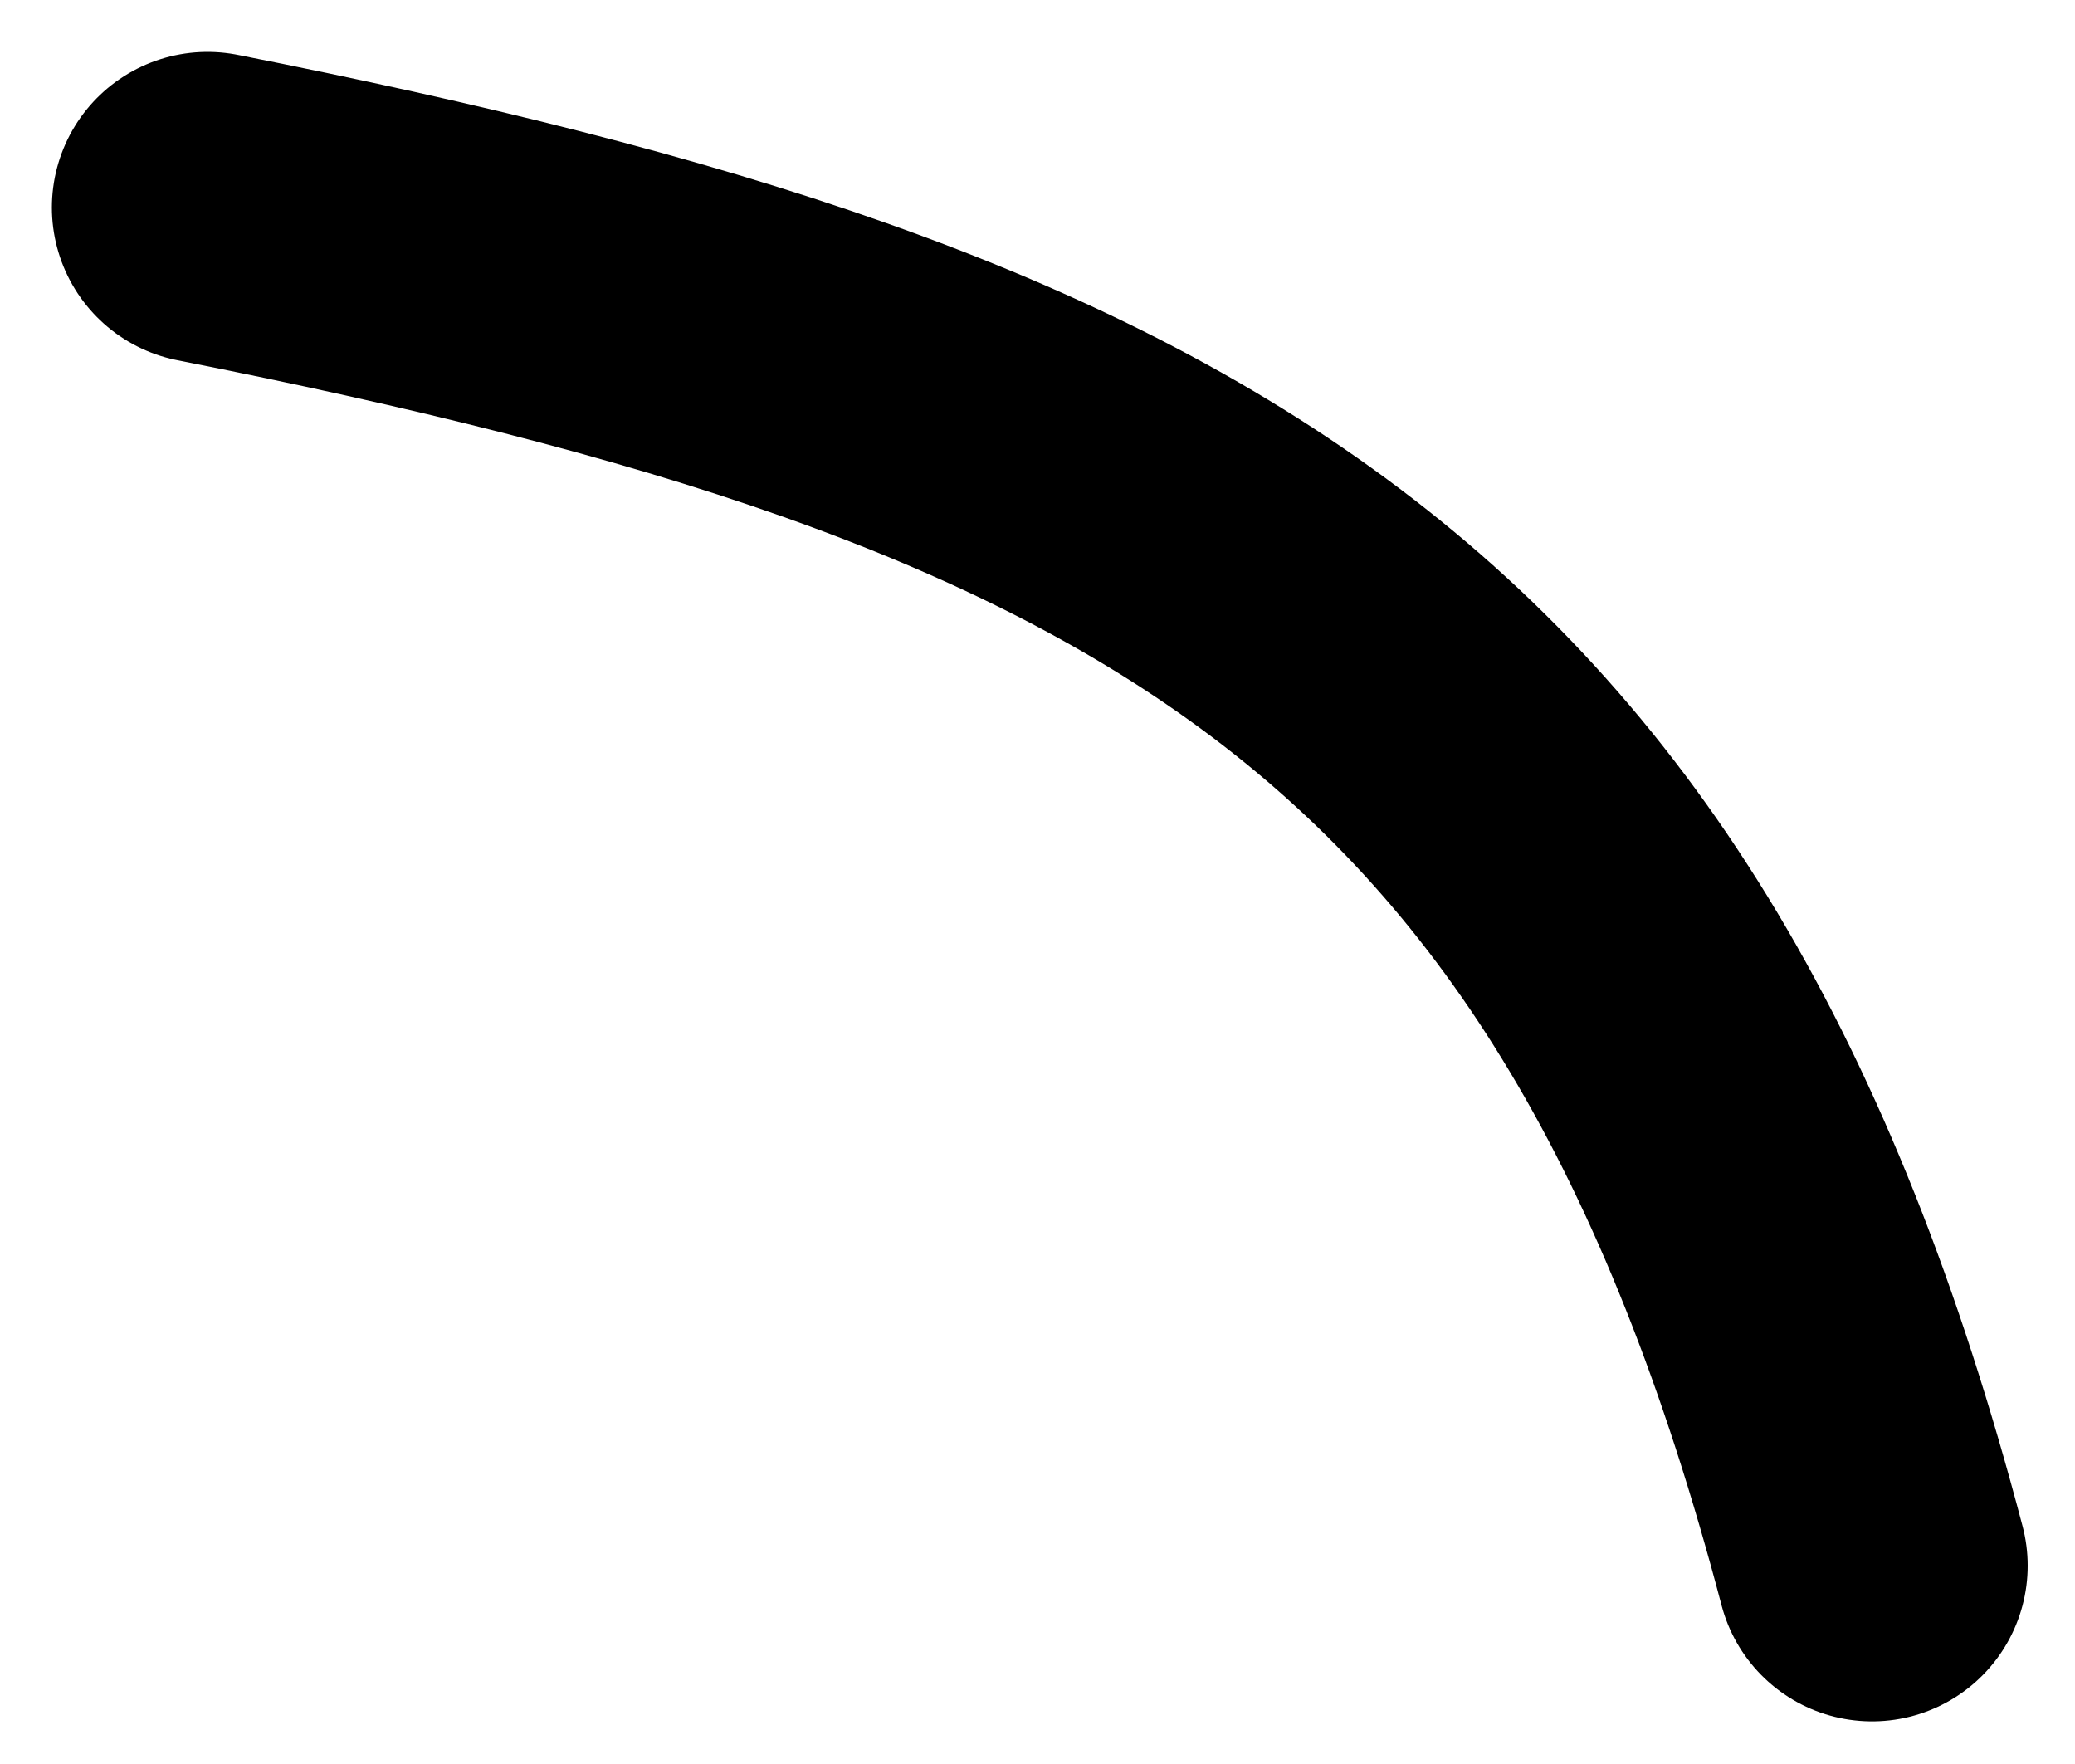 <svg width="20" height="17" viewBox="0 0 20 17" fill="none" xmlns="http://www.w3.org/2000/svg">
<path d="M2 2C11.166 3.812 15.716 6.24 18.044 15.089" stroke="black" stroke-width="3" stroke-linecap="round"/>
</svg>
